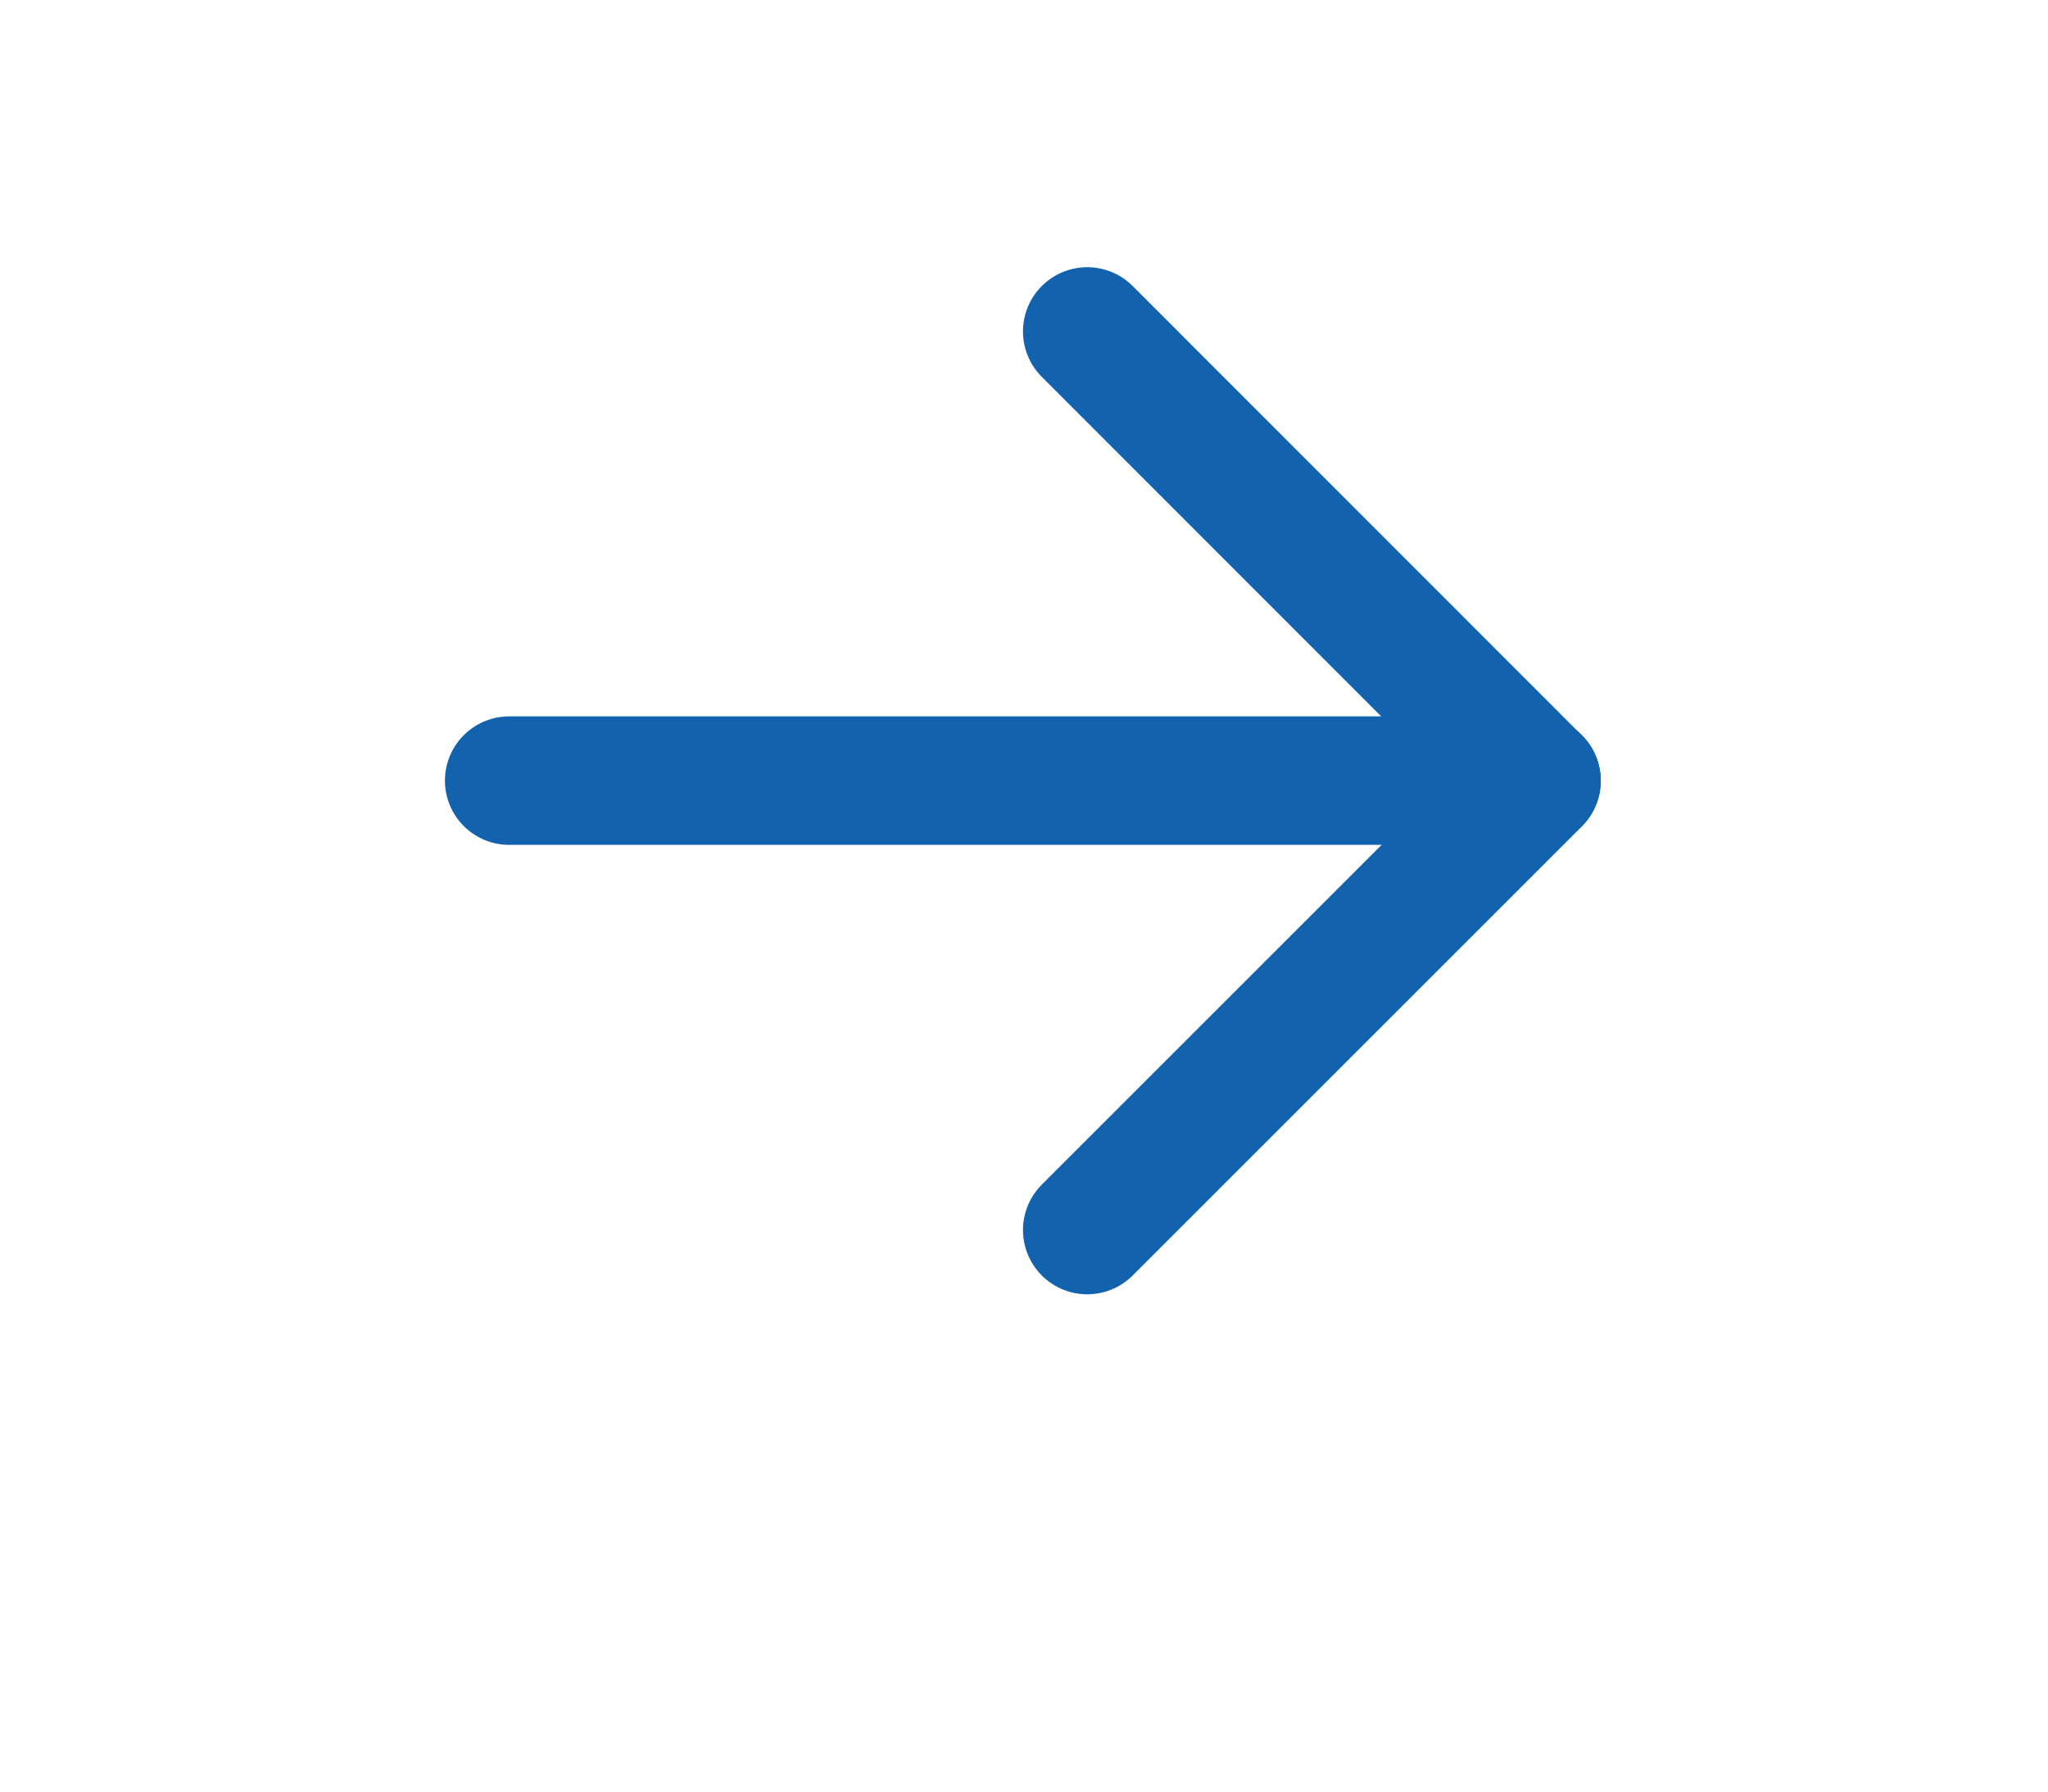 <svg width="8" height="7" viewBox="0 0 8 7" fill="none" xmlns="http://www.w3.org/2000/svg">
<path d="M1.989 3.05H6.002" stroke="#1262AE" stroke-width="0.502" stroke-linecap="round" stroke-linejoin="round"/>
<path d="M4.247 1.295L6.002 3.051L4.247 4.806" stroke="#1262AE" stroke-width="0.502" stroke-linecap="round" stroke-linejoin="round"/>
</svg>
